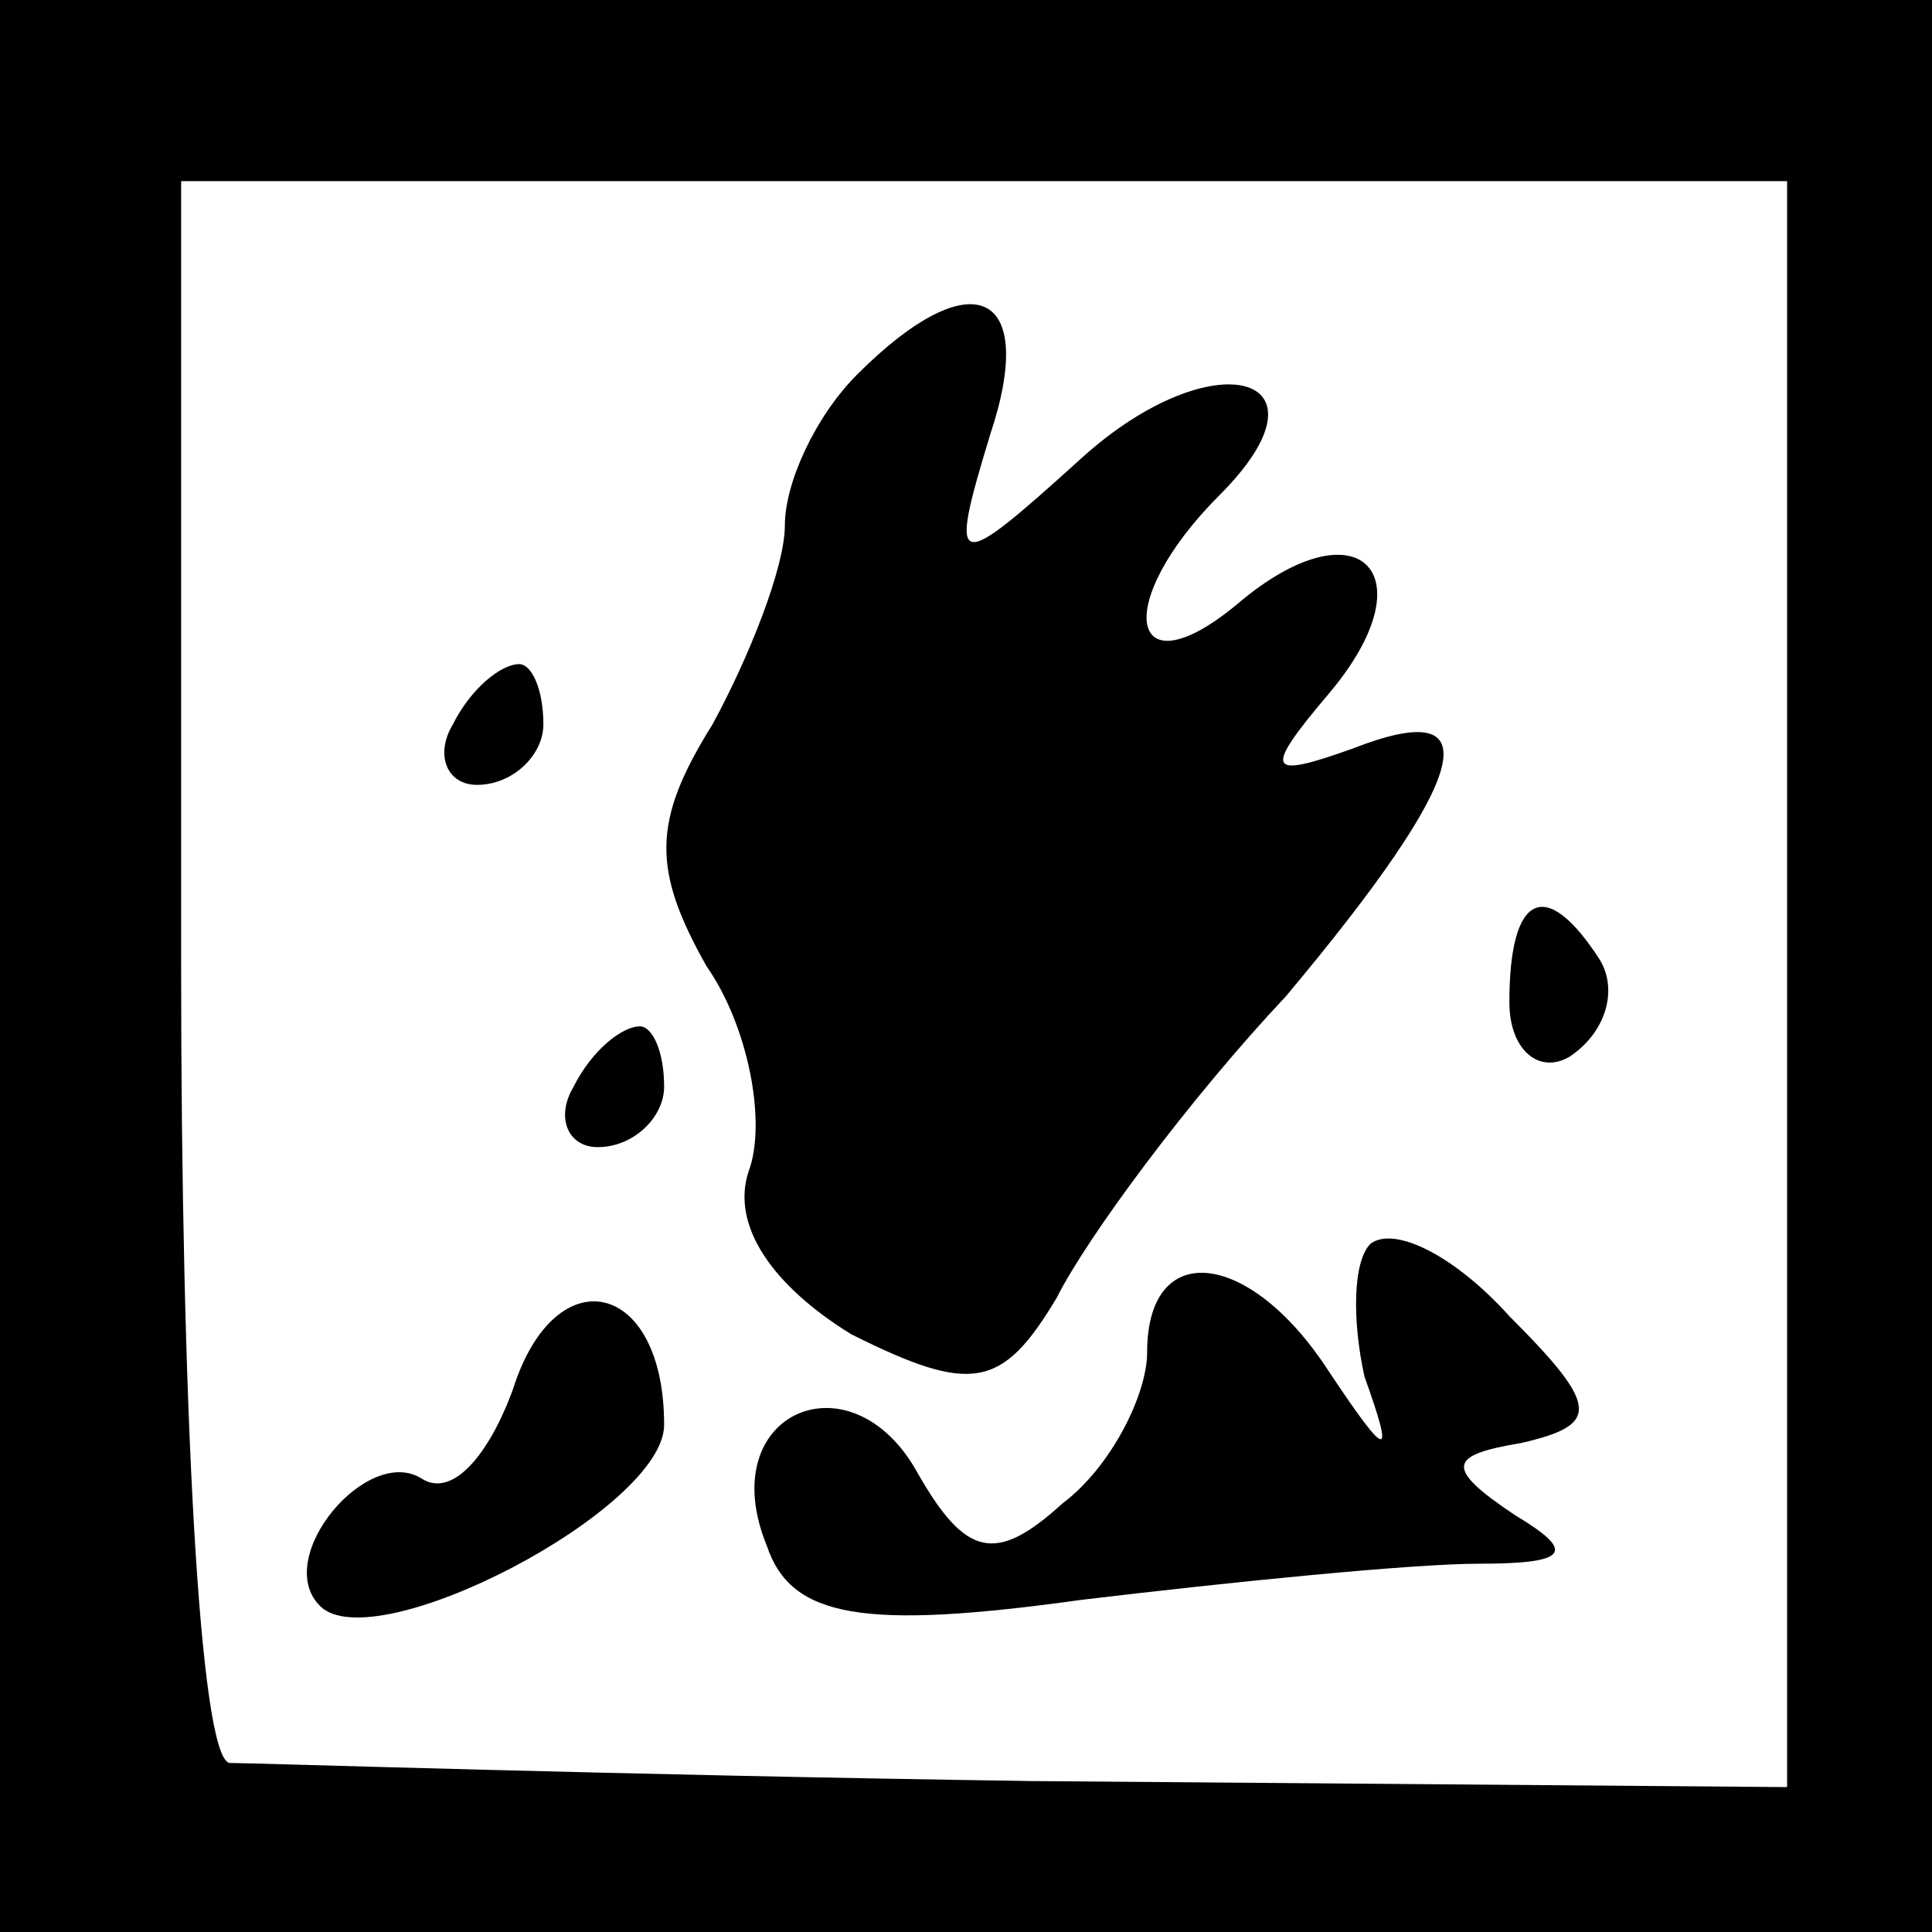 <?xml version="1.0" standalone="no"?>
<!DOCTYPE svg PUBLIC "-//W3C//DTD SVG 20010904//EN"
 "http://www.w3.org/TR/2001/REC-SVG-20010904/DTD/svg10.dtd">
<svg version="1.0" xmlns="http://www.w3.org/2000/svg"
 width="32pt" height="32pt" viewBox="0 0 32 32"
 preserveAspectRatio="xMidYMid meet">
<rect x="0" y="0" width="32" height="32" fill="#808080" stroke="none"/>
<g transform="translate(0,32) scale(0.1,-0.1)"
fill="#000000" stroke="none">
<path fill="#000000" stroke="none" d="M0 160 l0 -160 160 0 160 0 0 160 0
160 -160 0 -160 0 0 -160z"/>
<path fill="#ffffff" stroke="none" d="M296 157 l0 -133 -125 1 c-69 1 -129 3
-133 3 -5 1 -8 60 -8 132 l0 130 133 0 133 0 0 -133z"/>
<path fill="#000000" stroke="none" d="M142 258 c-7 -7 -12 -18 -12 -25 0 -7
-6 -22 -12 -33 -10 -16 -10 -24 -1 -40 7 -10 10 -26 7 -34 -3 -9 4 -19 17 -27
20 -10 25 -9 34 6 5 10 22 33 38 50 31 37 34 50 11 41 -14 -5 -15 -4 -4 9 17
20 5 32 -15 15 -18 -15 -21 0 -3 18 20 20 -1 26 -23 6 -21 -19 -22 -19 -15 4
8 24 -3 29 -22 10z"/>
<path fill="#000000" stroke="none" d="M75 200 c-3 -5 -1 -10 4 -10 6 0 11 5
11 10 0 6 -2 10 -4 10 -3 0 -8 -4 -11 -10z"/>
<path fill="#000000" stroke="none" d="M250 154 c0 -8 5 -12 10 -9 6 4 8 11 5
16 -9 14 -15 11 -15 -7z"/>
<path fill="#000000" stroke="none" d="M95 140 c-3 -5 -1 -10 4 -10 6 0 11 5
11 10 0 6 -2 10 -4 10 -3 0 -8 -4 -11 -10z"/>
<path fill="#000000" stroke="none" d="M227 114 c-3 -3 -3 -13 -1 -22 5 -14 4
-14 -6 1 -13 20 -30 22 -30 3 0 -7 -6 -19 -14 -25 -11 -10 -16 -9 -24 5 -11
20 -34 10 -25 -12 4 -12 16 -14 52 -9 25 3 55 6 66 6 15 0 16 2 6 8 -12 8 -11
10 1 12 13 3 13 6 -2 21 -9 10 -19 15 -23 12z"/>
<path fill="#000000" stroke="none" d="M85 90 c-4 -11 -10 -18 -15 -15 -9 6
-25 -13 -17 -21 9 -9 57 16 57 30 0 24 -18 28 -25 6z"/>
</g>
</svg>
